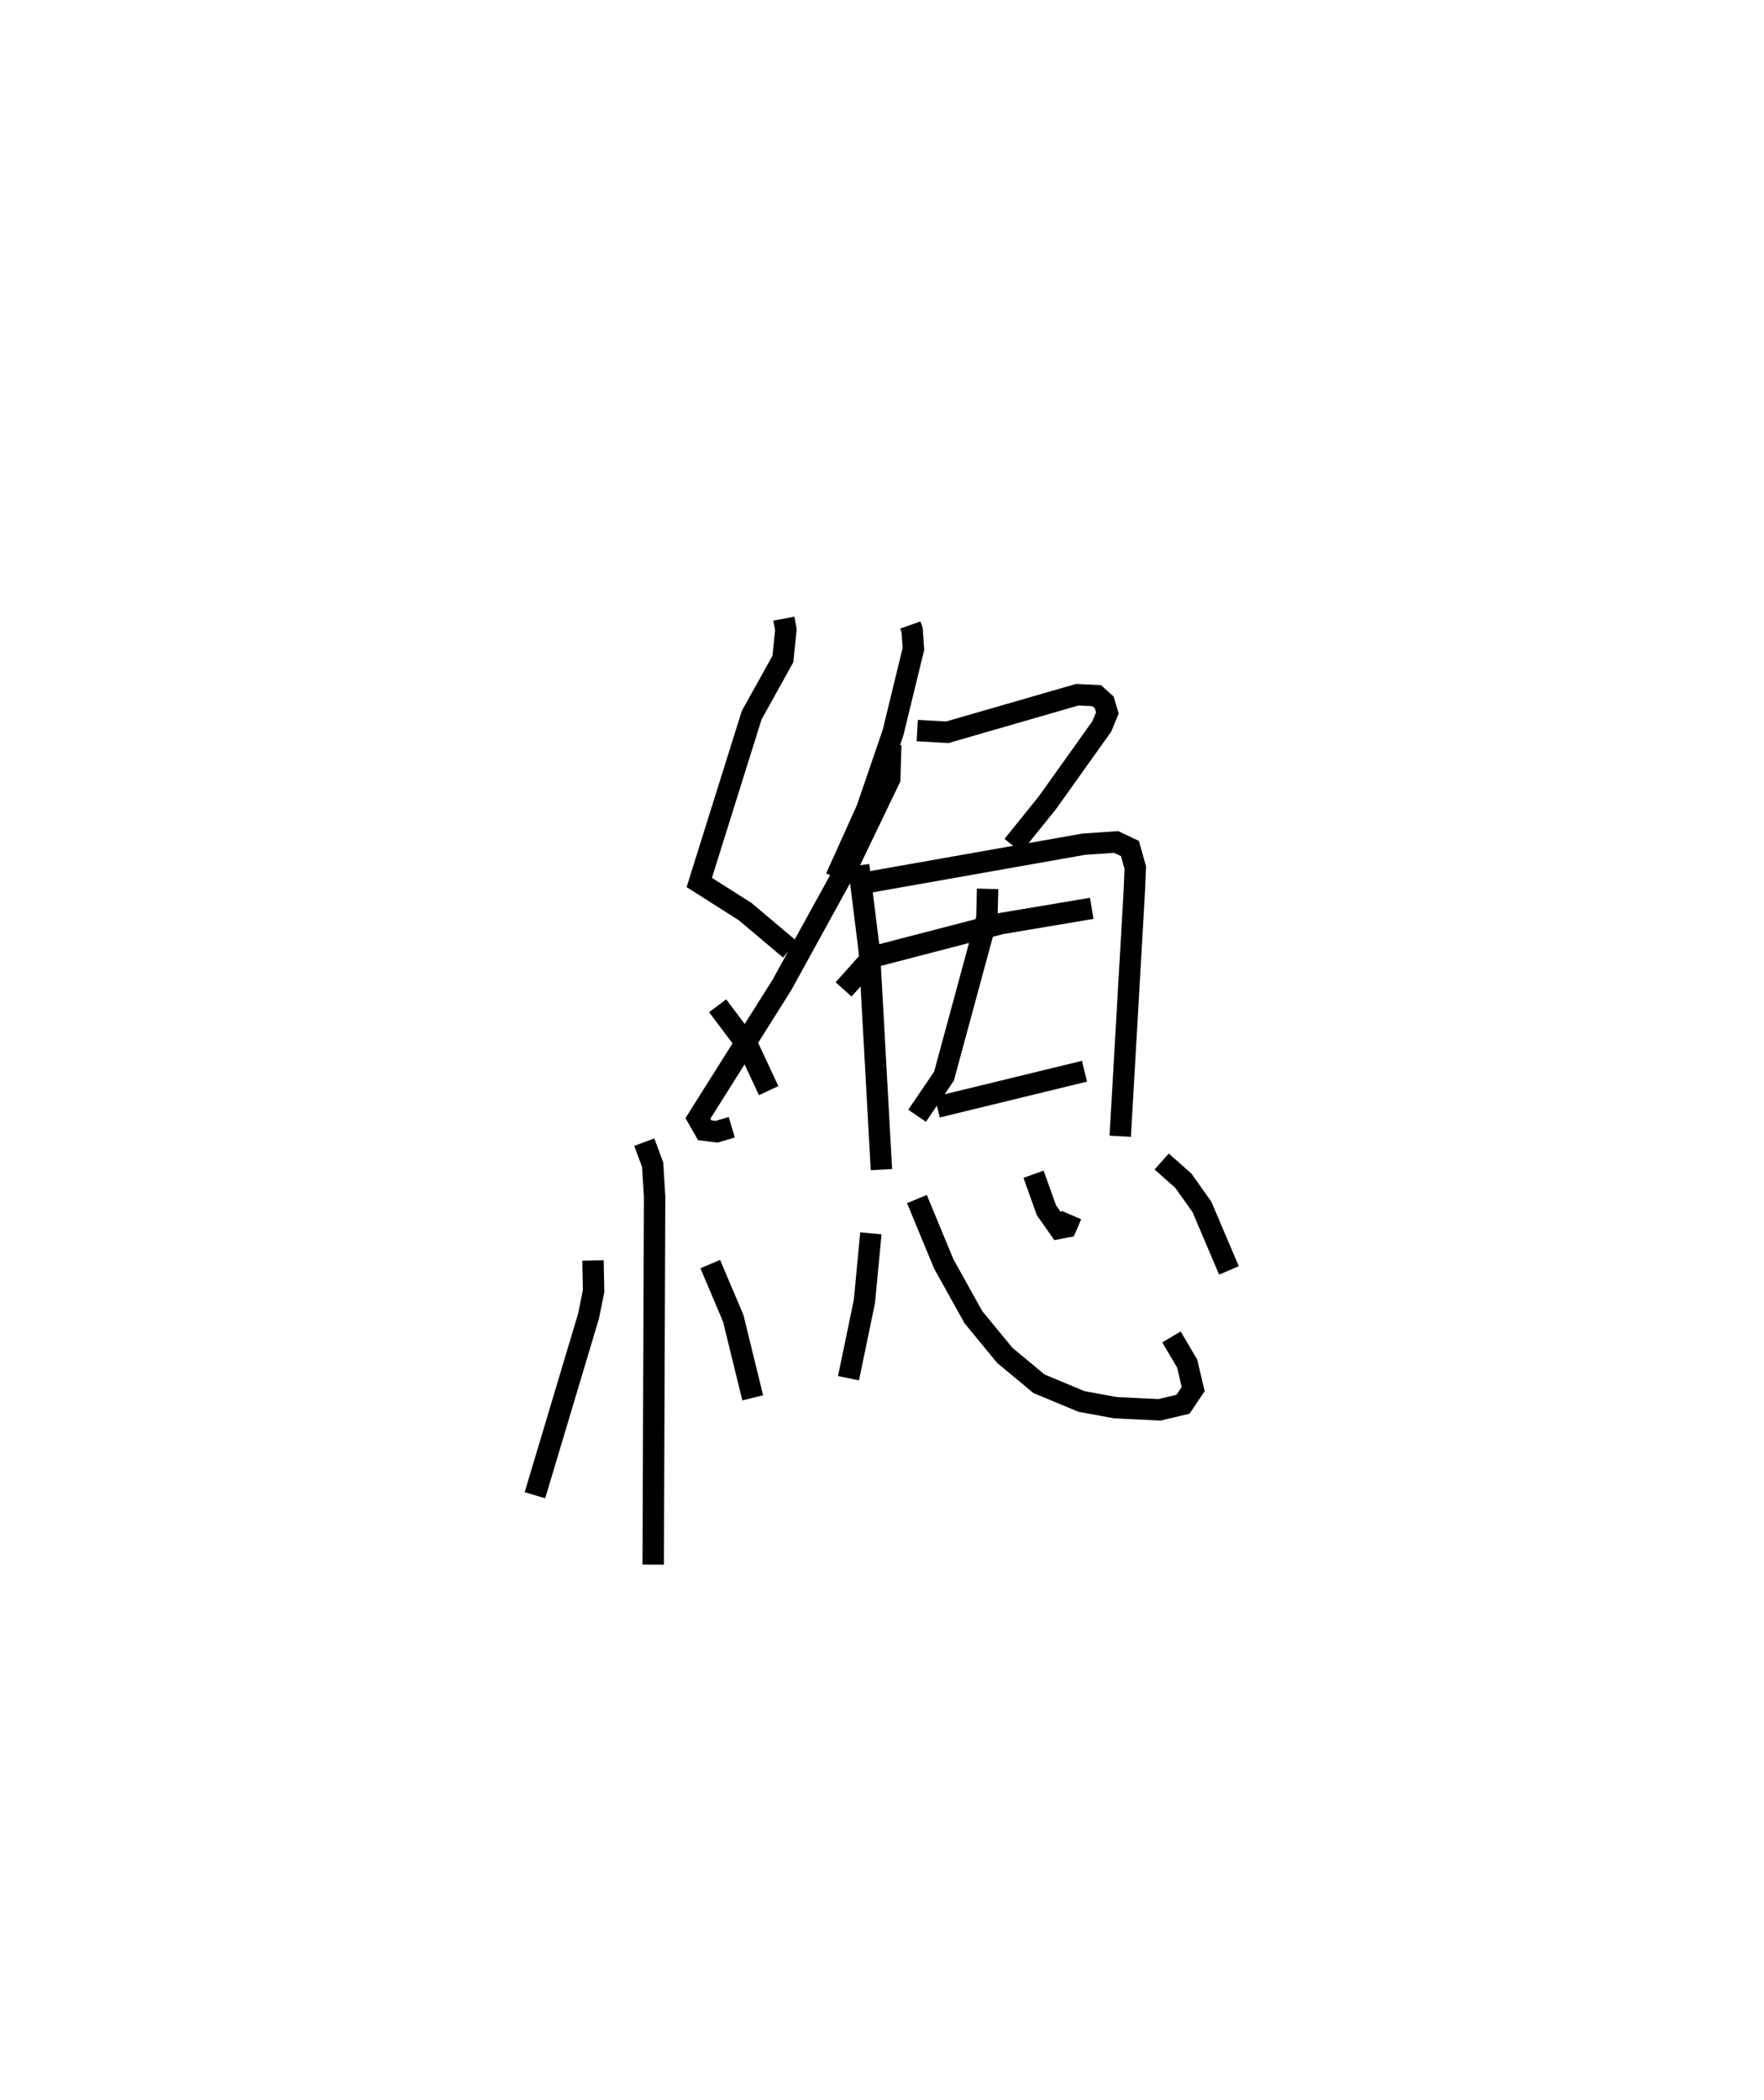 <?xml version="1.0" encoding="utf-8" ?>
<svg baseProfile="full" height="98.118" version="1.1" width="82.437" xmlns="http://www.w3.org/2000/svg" xmlns:ev="http://www.w3.org/2001/xml-events" xmlns:xlink="http://www.w3.org/1999/xlink"><defs /><rect fill="white" height="98.118" width="82.437" x="0" y="0" /><path d="M26.069,25 m0.0,0.0 m10.562,3.909 l0.097,0.514 -0.143,1.376 l-1.456,2.62 -2.45,7.819 l2.144,1.362 2.095,1.765 m4.709,-9.561 l-0.046,1.589 -1.806,3.754 l-3.229,5.872 -3.929,6.243 l0.316,0.555 0.558,0.069 l0.707,-0.209 m-0.661,-5.676 l1.402,1.86 0.982,2.105 m-5.812,2.407 l0.393,1.058 0.09,1.501 l-0.066,17.184 m-2.814,-14.214 l0.029,1.429 -0.237,1.171 l-2.505,8.371 m8.193,-10.802 l1.074,2.531 0.911,3.719 m7.365,-36.115 l0.082,0.233 0.064,0.88 l-0.956,3.926 -1.218,3.559 l-1.449,3.214 m3.8,-6.879 l1.407,0.079 6.075,-1.755 l0.906,0.046 0.351,0.317 l0.147,0.488 -0.261,0.632 l-2.539,3.562 -1.617,2.006 m-7.207,0.924 l0.502,4.034 0.563,10.185 m-0.664,-13.419 l10.109,-1.787 1.521,-0.106 l0.647,0.306 0.251,0.894 l-0.044,1.061 -0.66,11.492 m-6.198,-11.562 l-0.034,1.361 -2.004,7.392 l-1.257,1.851 m-3.435,-5.905 l1.354,-1.515 6.012,-1.563 l4.231,-0.71 m-7.221,9.287 l6.882,-1.676 m-9.983,7.576 l-0.301,3.177 -0.745,3.593 m3.198,-8.373 l1.256,3.035 1.386,2.489 l1.463,1.78 1.603,1.33 l1.979,0.824 1.593,0.293 l2.056,0.099 1.098,-0.26 l0.477,-0.709 -0.281,-1.191 l-0.734,-1.247 m-6.446,-7.602 l0.601,1.68 0.595,0.847 l0.332,-0.064 0.24,-0.557 m4.22,-2.501 l1.015,0.9 0.867,1.222 l1.262,2.967 " fill="none" stroke="black" stroke-width="1" /></svg>